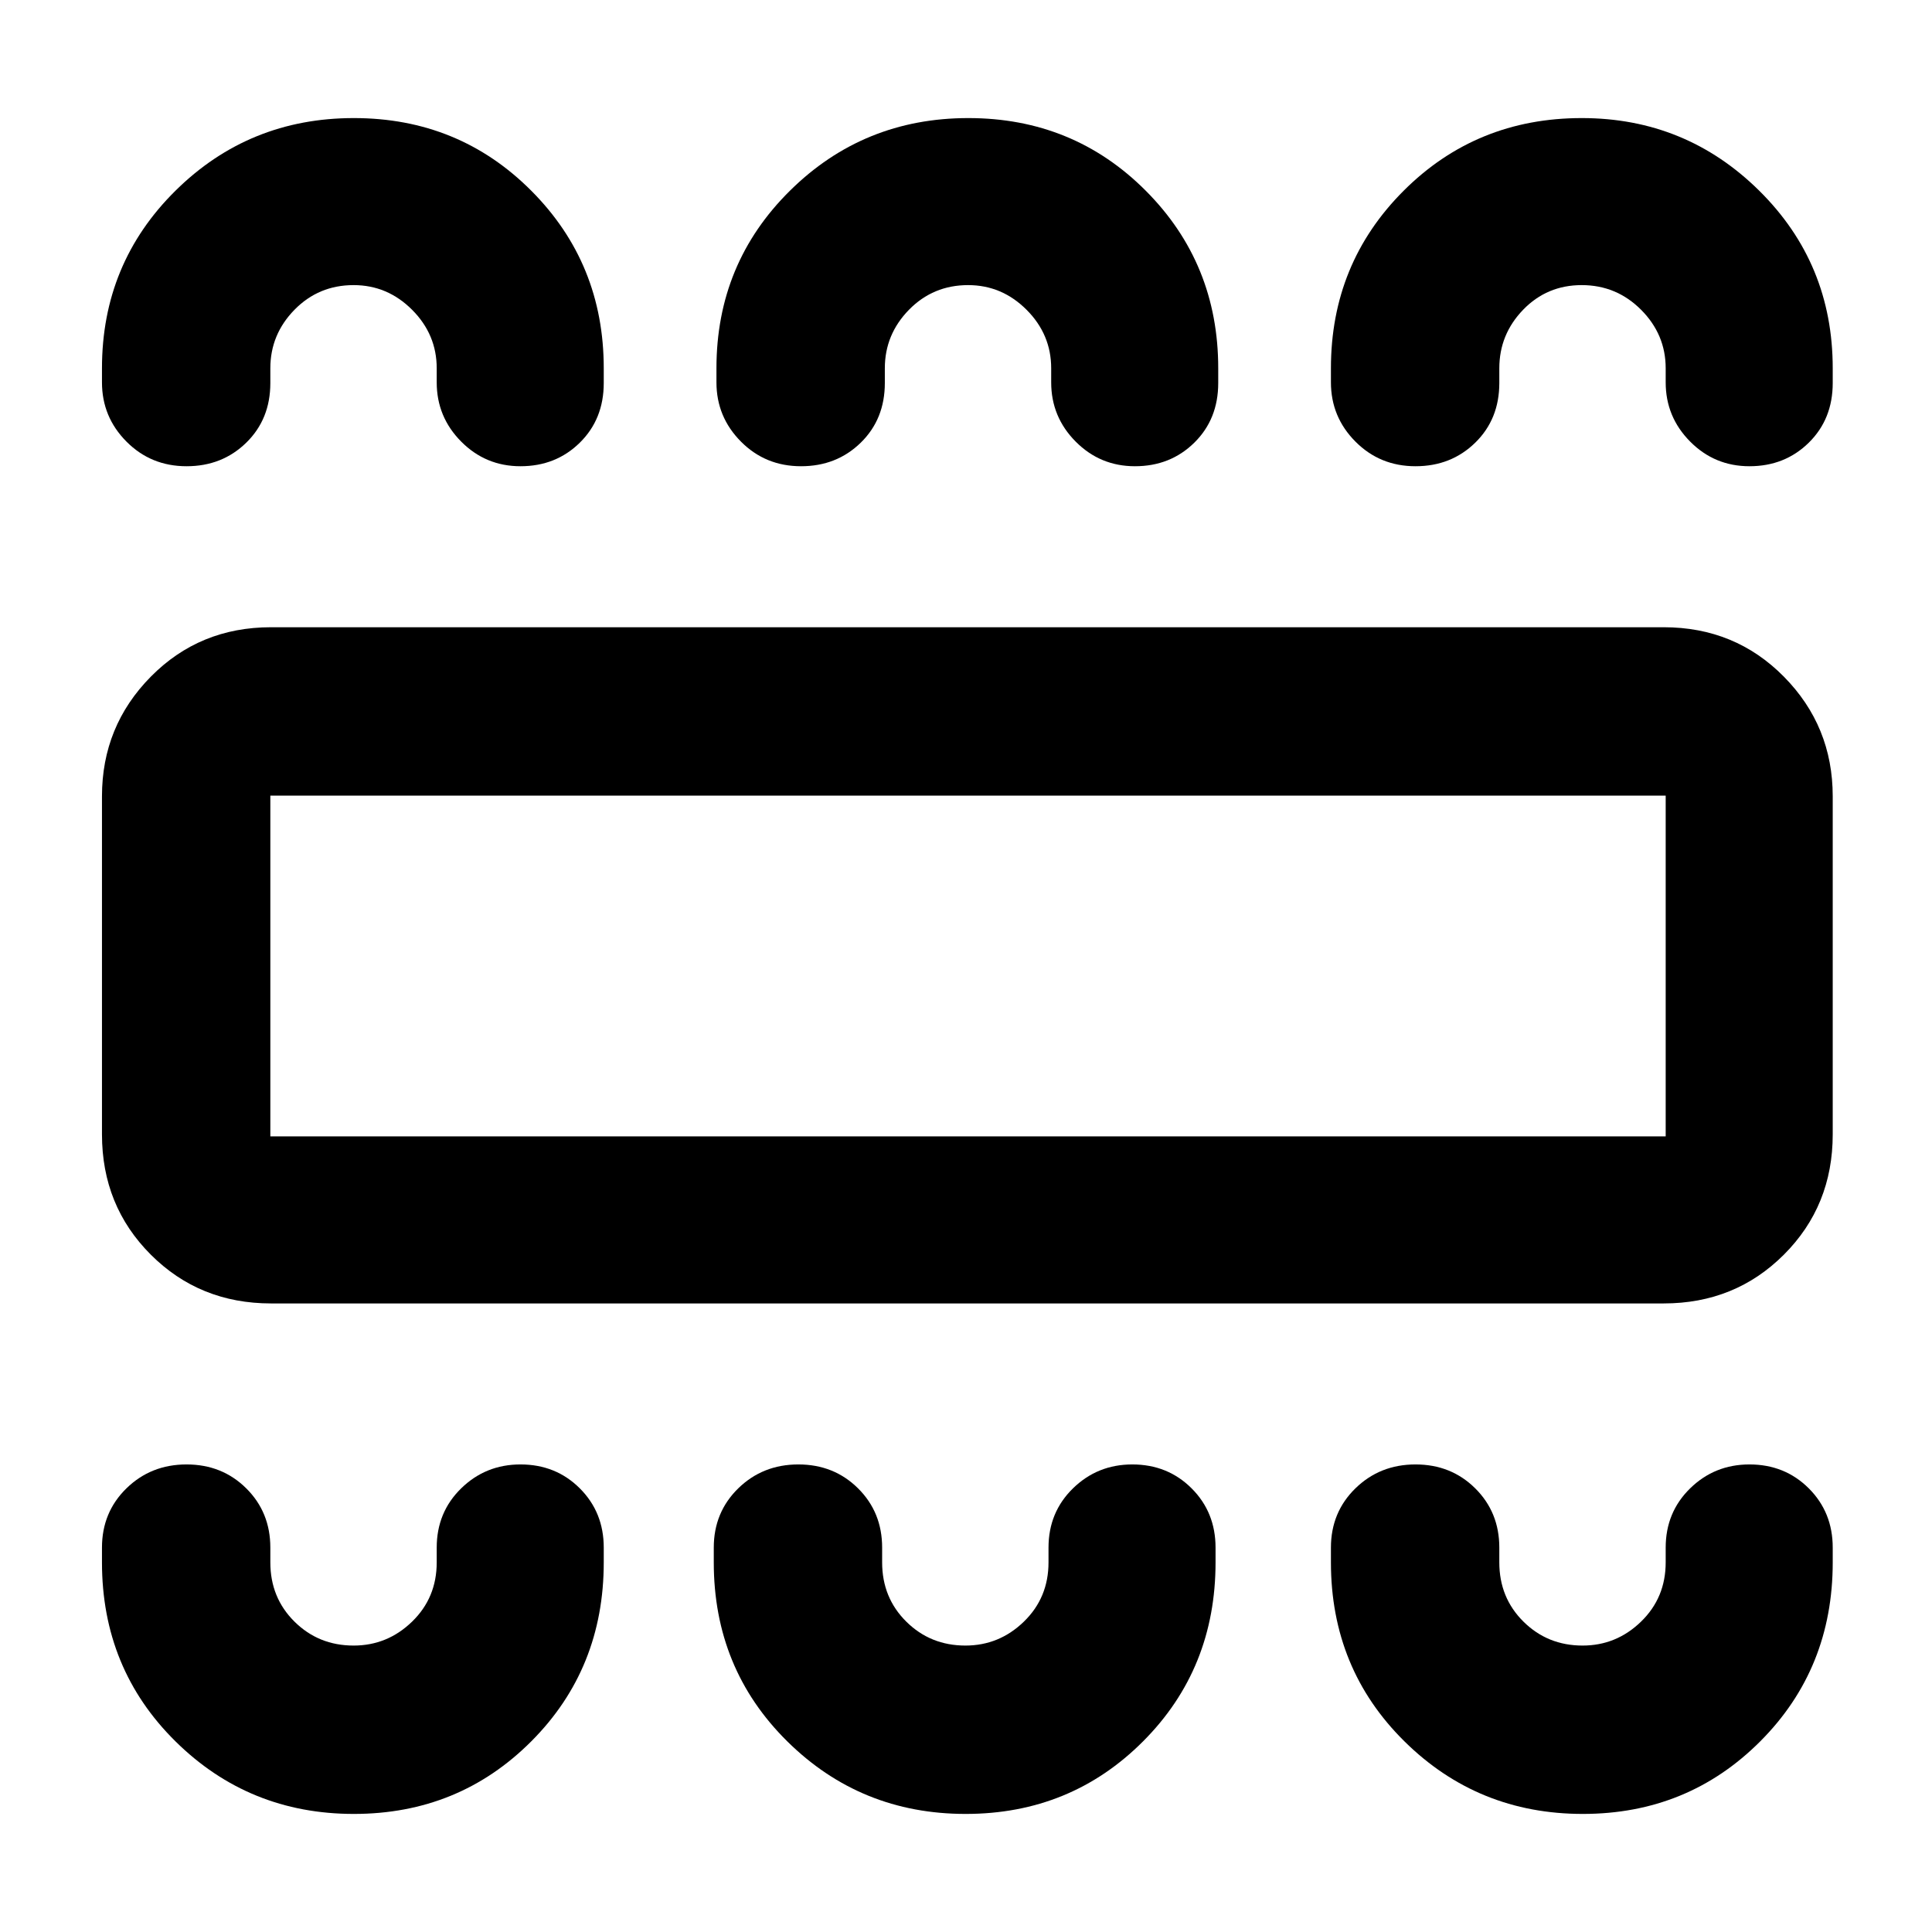 <svg xmlns="http://www.w3.org/2000/svg" height="40" viewBox="0 -960 960 960" width="40"><path d="M175.82-58.67q52.18 0 88.18-36.08 36-36.08 36-88.92V-191q0-17.57-11.9-29.45-11.89-11.88-29.48-11.88-17.3 0-29.46 11.88T217-191v7.33q0 17.57-12.24 29.45-12.25 11.89-29.05 11.89-17.38 0-29.38-11.89-12-11.88-12-29.45V-191q0-17.57-11.97-29.45-11.97-11.88-29.66-11.88-17.7 0-29.87 11.88Q50.67-208.57 50.67-191v7.33q0 52.84 36.5 88.92 36.51 36.08 88.65 36.08Zm304 0q52.18 0 88.18-36.08 36-36.08 36-88.92V-191q0-17.57-11.9-29.45-11.89-11.88-29.48-11.88-17.3 0-29.46 11.88T521-191v7.33q0 17.57-12.24 29.45-12.25 11.89-29.05 11.89-17.38 0-29.38-11.89-12-11.88-12-29.45V-191q0-17.57-11.97-29.45-11.97-11.88-29.66-11.88-17.7 0-29.87 11.88-12.16 11.88-12.16 29.45v7.33q0 52.84 36.5 88.92t88.65 36.08Zm306.67 0q52.18 0 88.18-36.08 36-36.08 36-88.92V-191q0-17.57-11.9-29.45-11.9-11.88-29.48-11.88-17.31 0-29.46 11.88-12.16 11.88-12.16 29.45v7.33q0 17.57-12.25 29.45-12.24 11.89-29.04 11.89-17.38 0-29.38-11.89-12-11.88-12-29.45V-191q0-17.57-11.97-29.45-11.97-11.88-29.67-11.88-17.69 0-29.86 11.88-12.17 11.88-12.17 29.45v7.33q0 52.84 36.51 88.92 36.5 36.08 88.65 36.08ZM134.67-312.33q-35.5 0-59.75-24.25t-24.25-59.75v-168q0-34.84 24.25-59.42t59.75-24.58h692q35.5 0 59.75 24.58t24.25 59.42v168q0 35.5-24.25 59.75t-59.75 24.25h-692Zm-.34-83h693.34v-169.34H134.33v169.34Zm41.49-506q52.18 0 88.18 36.11 36 36.11 36 88.22v7.33q0 17.94-11.9 29.64-11.89 11.7-29.48 11.7-17.3 0-29.46-12.25Q217-752.82 217-770v-7q0-16.82-12.24-29.08-12.25-12.25-29.05-12.25-17.38 0-29.38 12.25-12 12.26-12 29.08v7.33q0 17.94-11.97 29.64t-29.66 11.7q-17.7 0-29.87-12.25Q50.67-752.82 50.67-770v-7q0-52.11 36.5-88.22 36.51-36.11 88.65-36.11Zm305.34 0q52.17 0 88.17 36.11t36 88.22v7.33q0 17.94-11.89 29.64-11.9 11.7-29.49 11.7-17.3 0-29.46-12.25-12.16-12.24-12.16-29.42v-7q0-16.82-12.24-29.08-12.25-12.25-29.04-12.25-17.38 0-29.38 12.25-12 12.26-12 29.08v7.33q0 17.94-11.97 29.64-11.98 11.7-29.67 11.7-17.7 0-29.86-12.25Q356-752.82 356-770v-7q0-52.11 36.5-88.22 36.51-36.11 88.66-36.11Zm304.83 0q51.68 0 88.18 36.11 36.5 36.11 36.5 88.22v7.33q0 17.94-11.9 29.64t-29.48 11.7q-17.31 0-29.46-12.25-12.16-12.24-12.16-29.42v-7q0-16.82-12.23-29.08-12.23-12.25-29.5-12.25t-29.11 12.25Q745-793.82 745-777v7.33q0 17.94-11.97 29.64t-29.67 11.7q-17.69 0-29.86-12.25-12.17-12.24-12.17-29.42v-7q0-52.11 36.13-88.22t88.53-36.11Zm-651.66 506v-169.34 169.34Z"/></svg>